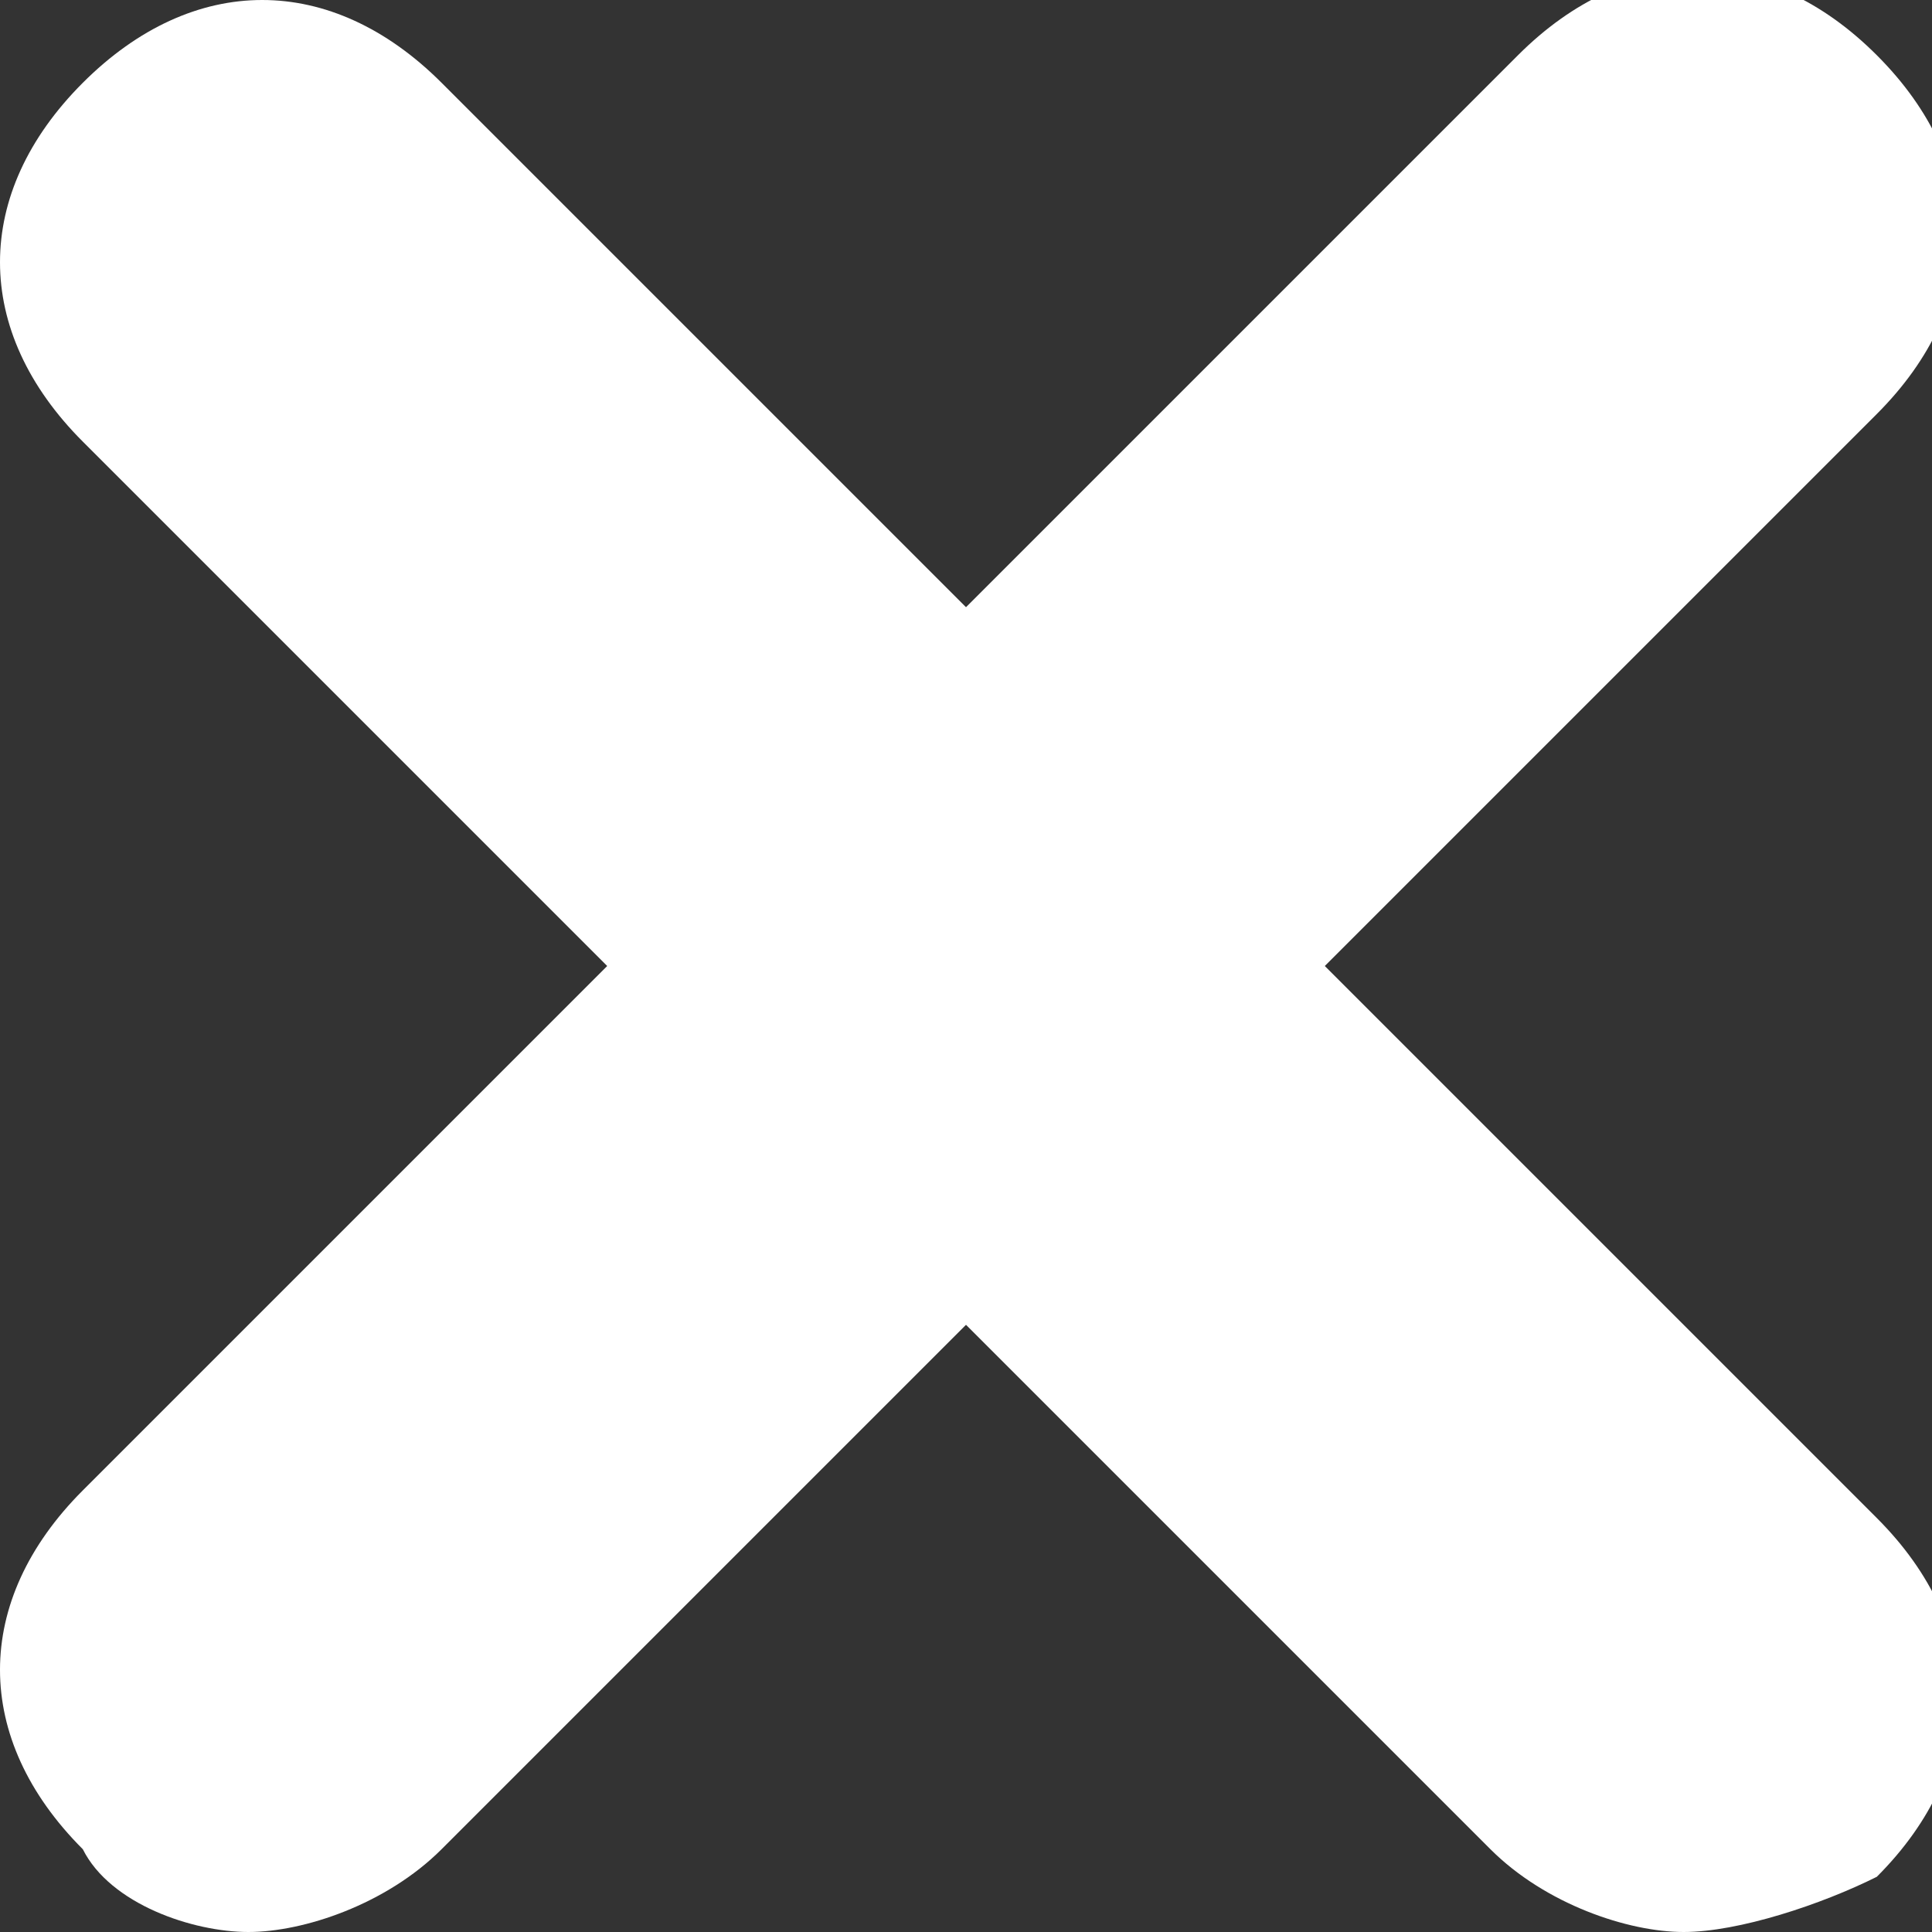 <?xml version="1.0" encoding="utf-8"?>
<!-- Generator: Adobe Illustrator 26.0.1, SVG Export Plug-In . SVG Version: 6.00 Build 0)  -->
<svg version="1.1" id="Layer_1" xmlns="http://www.w3.org/2000/svg" xmlns:xlink="http://www.w3.org/1999/xlink" x="0px" y="0px"
	 width="7px" height="7px" viewBox="0 0 7 7" enable-background="new 0 0 7 7" xml:space="preserve">
<rect x="0" y="0" width="7" height="7" fill="#333333" stroke="none"/>
<g>
	<g>
		<path fill="#FFFFFF" d="M0.9,7C0.7,7,0.4,6.9,0.3,6.7c-0.4-0.4-0.4-0.9,0-1.3l5.2-5.2c0.4-0.4,0.9-0.4,1.3,0
			c0.4,0.4,0.4,0.9,0,1.3L1.6,6.7C1.4,6.9,1.1,7,0.9,7z"/>
	</g>
	<g>
		<path fill="#FFFFFF" d="M6.1,7C5.9,7,5.6,6.9,5.4,6.7L0.3,1.6c-0.4-0.4-0.4-0.9,0-1.3c0.4-0.4,0.9-0.4,1.3,0l5.2,5.2
			c0.4,0.4,0.4,0.9,0,1.3C6.6,6.9,6.3,7,6.1,7z"/>
	</g>
</g>
</svg>
